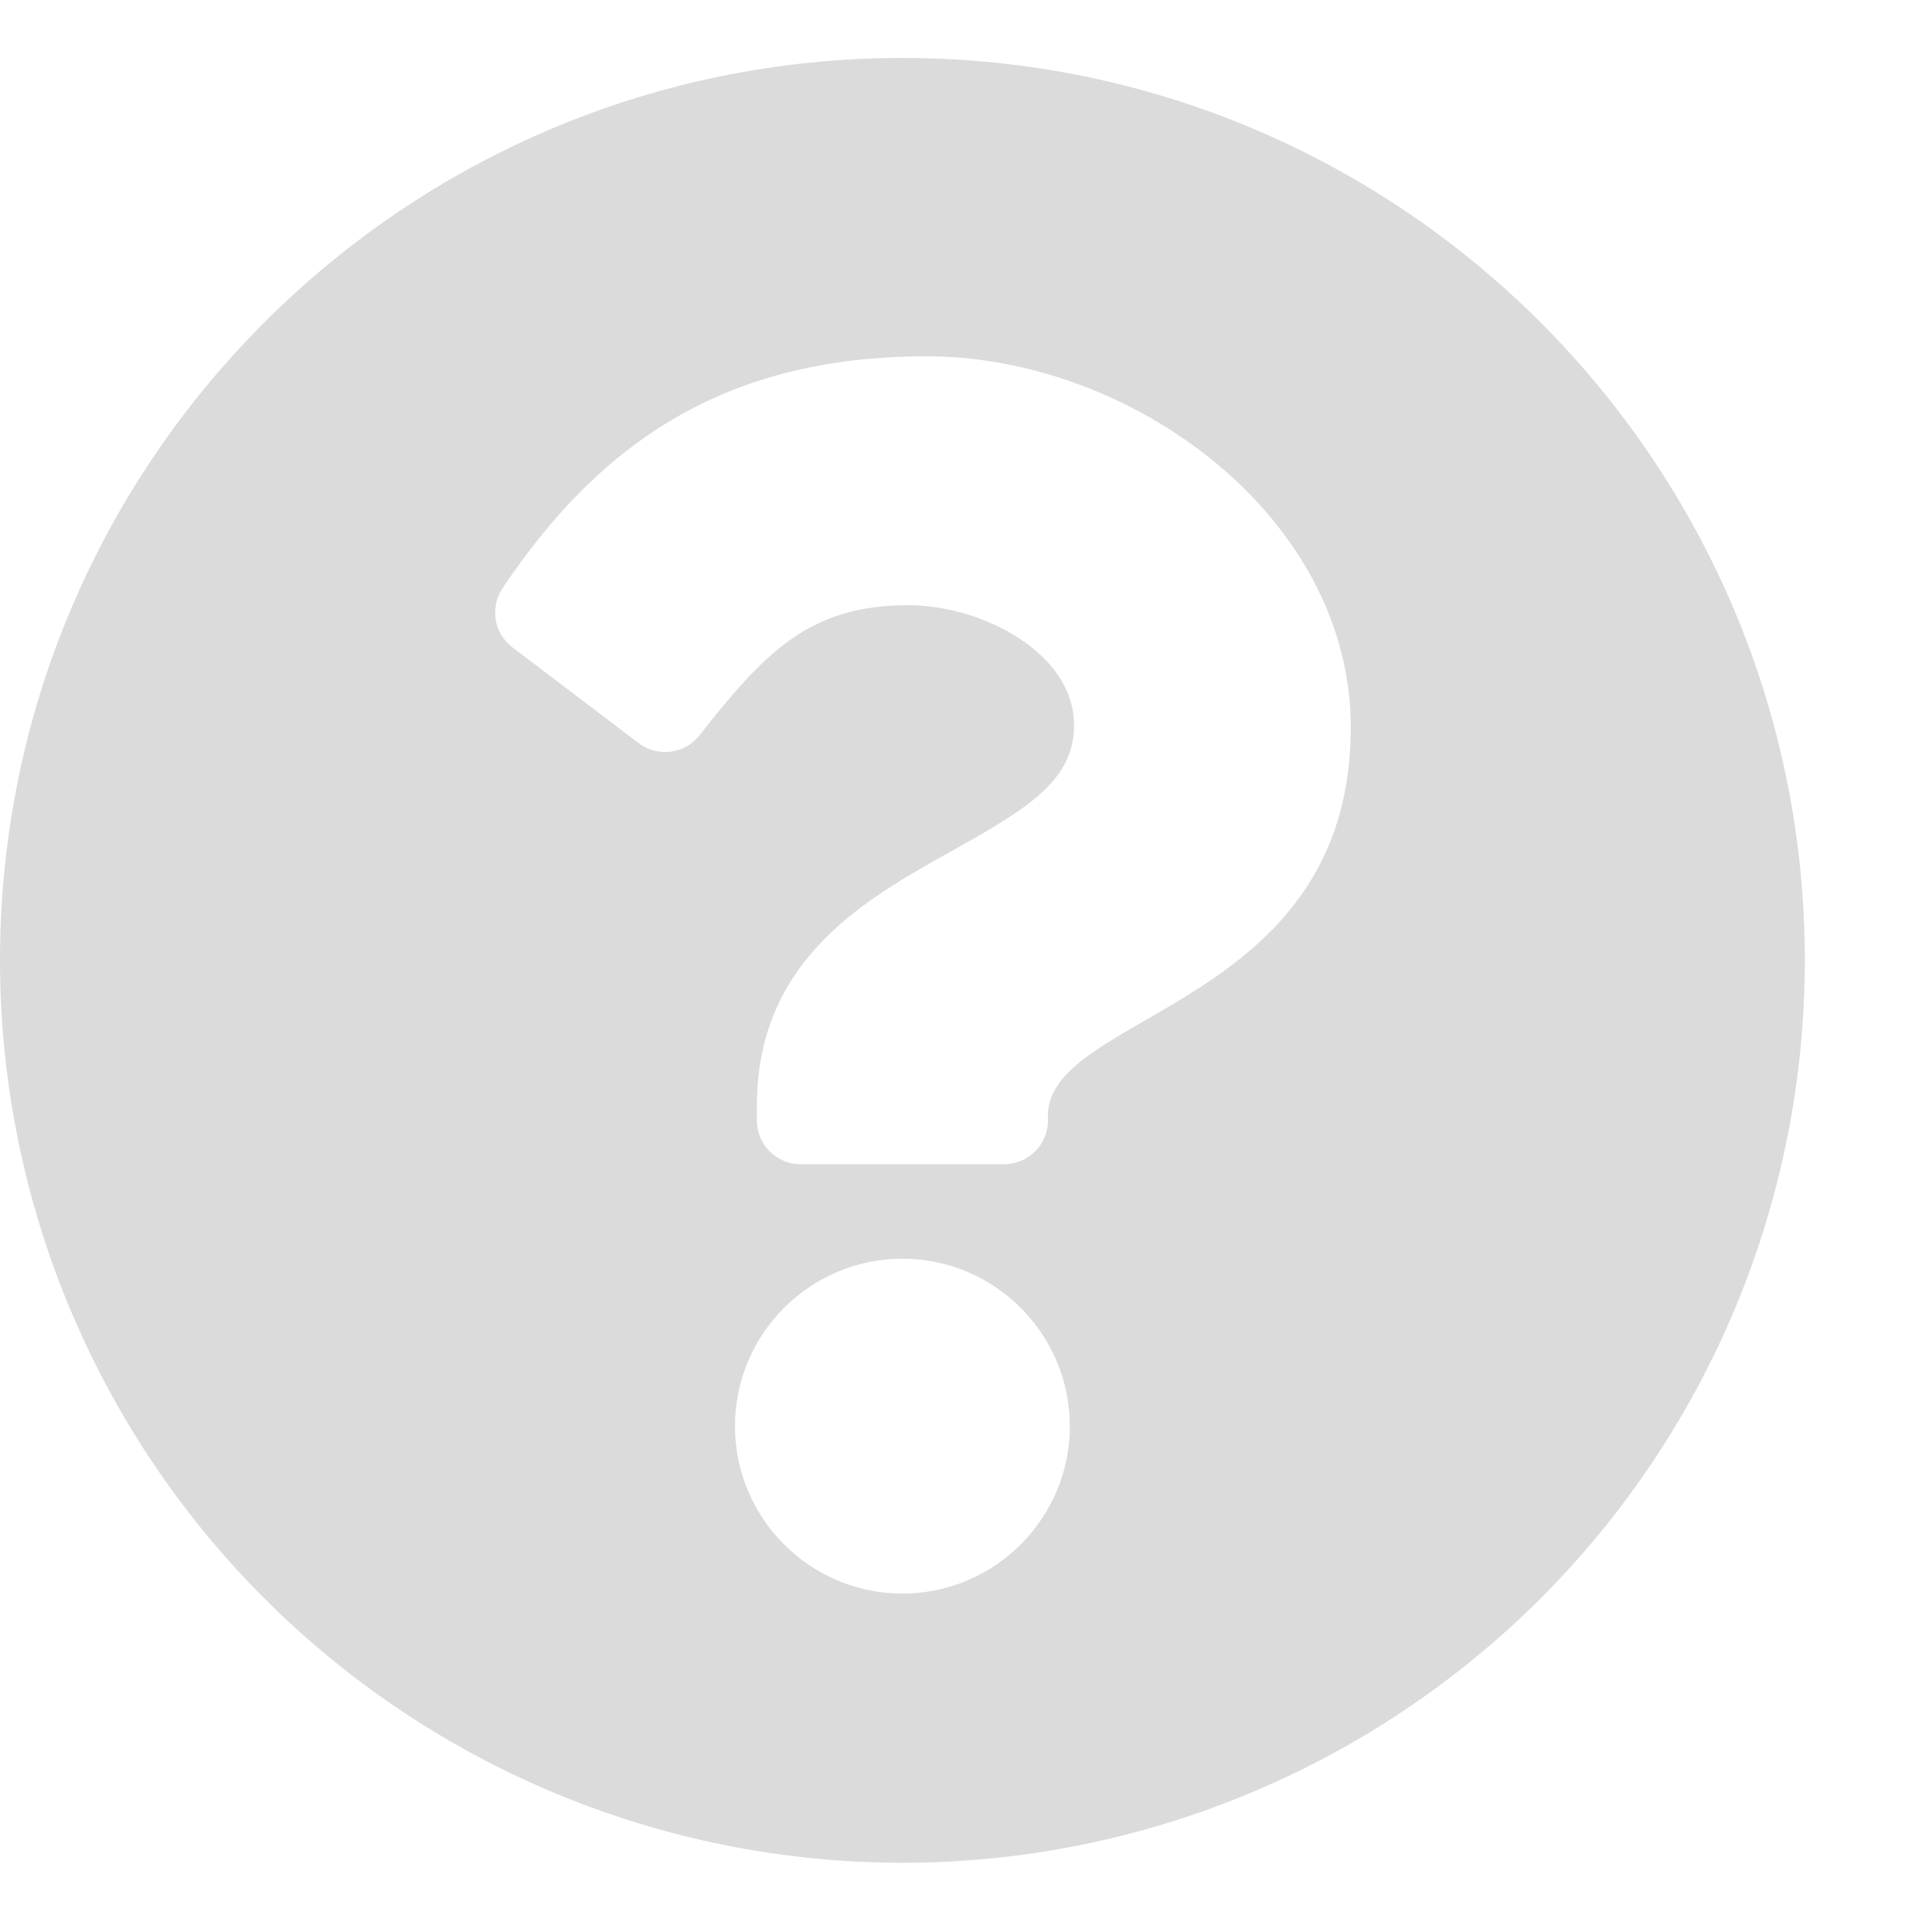 <svg width="12" height="12" viewBox="0 0 12 12" fill="none" xmlns="http://www.w3.org/2000/svg">
<g opacity="0.4">
<path d="M11.21 5.965C11.21 7.452 10.62 8.877 9.569 9.928C8.517 10.979 7.092 11.57 5.605 11.57C4.119 11.57 2.693 10.979 1.642 9.928C0.591 8.877 0 7.452 0 5.965C0 2.871 2.51 0.36 5.605 0.36C8.701 0.36 11.21 2.871 11.21 5.965ZM5.756 2.213C4.524 2.213 3.738 2.732 3.121 3.654C3.083 3.711 3.068 3.781 3.079 3.85C3.09 3.918 3.128 3.979 3.183 4.021L3.967 4.616C4.024 4.659 4.095 4.678 4.165 4.669C4.236 4.66 4.3 4.624 4.344 4.568C4.747 4.056 5.025 3.759 5.639 3.759C6.101 3.759 6.671 4.056 6.671 4.504C6.671 4.843 6.392 5.016 5.936 5.272C5.404 5.57 4.701 5.941 4.701 6.869V6.959C4.701 7.109 4.822 7.231 4.972 7.231H6.238C6.31 7.231 6.379 7.202 6.43 7.151C6.481 7.1 6.509 7.031 6.509 6.959V6.929C6.509 6.286 8.39 6.259 8.39 4.519C8.39 3.208 7.029 2.213 5.756 2.213ZM5.605 7.818C5.032 7.818 4.565 8.285 4.565 8.858C4.565 9.431 5.032 9.898 5.605 9.898C6.178 9.898 6.645 9.431 6.645 8.858C6.645 8.285 6.178 7.818 5.605 7.818Z" fill="#A4A4A4"/>
</g>
</svg>
